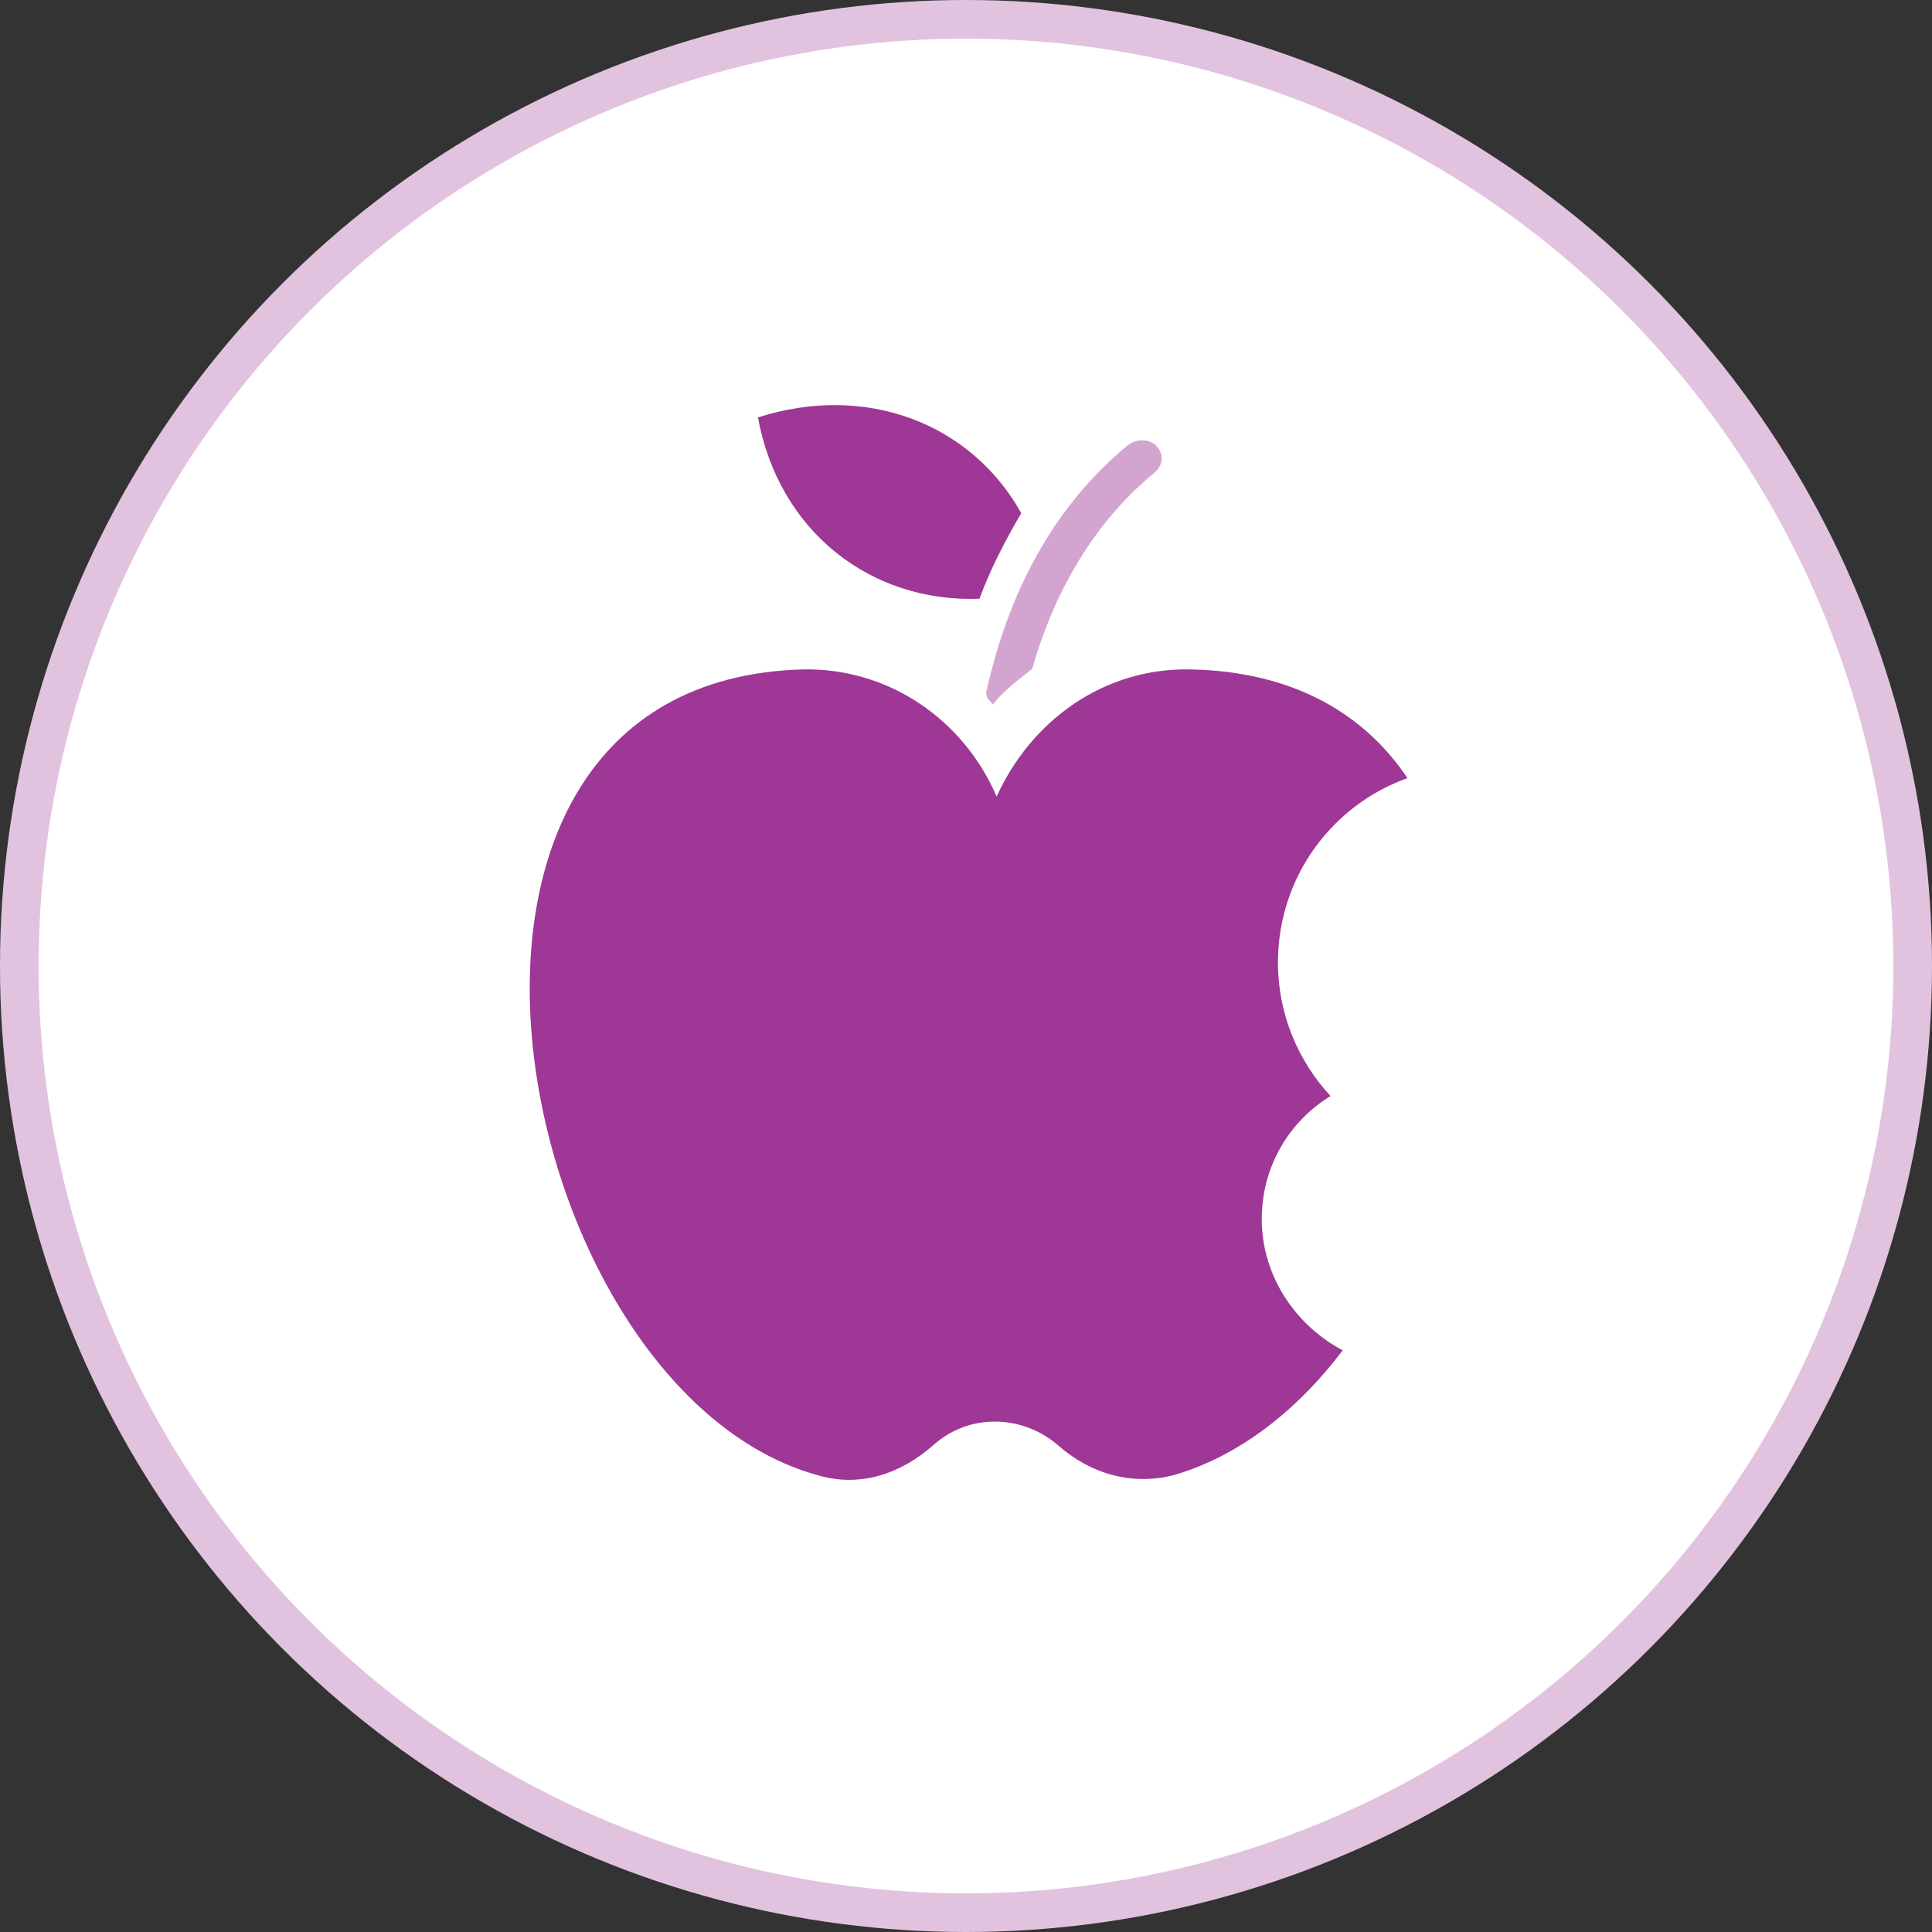 <?xml version="1.0" encoding="UTF-8"?>
<svg width="100px" height="100px" viewBox="0 0 100 100" version="1.1" xmlns="http://www.w3.org/2000/svg" xmlns:xlink="http://www.w3.org/1999/xlink">
    <rect x="0" y="0" width="100" height="100" fill="#333333" stroke="none"/>
    <title>Group 114</title>
    <g id="2.0" stroke="none" stroke-width="1" fill="none" fill-rule="evenodd">
        <g id="2.0.2-Diagnosis-and-Genetic-Testing---DESKTOP" transform="translate(-528, -4892)">
            <g id="Group-12" transform="translate(465, 4892)">
                <g id="Group-15" transform="translate(63, 0)">
                    <circle id="Oval-Copy-5" stroke="#E2C3DF" stroke-width="2" fill="#FFFFFF" cx="50" cy="50" r="49"></circle>
                    <g id="Group-2" transform="translate(27.419, 20.968)" fill="#9E3795" fill-rule="nonzero">
                        <path d="M37.889,42.131 C37.889,39.371 39.355,37.036 41.45,35.762 C39.774,33.957 38.727,31.516 38.727,28.862 C38.727,24.404 41.555,20.688 45.43,19.308 C43.231,16.018 39.564,13.788 34.222,13.682 C29.718,13.576 25.947,16.336 24.166,20.264 C22.49,16.336 18.614,13.576 14.11,13.682 C-8.202,14.319 -1.079,51.048 14.948,55.4 C17.148,56.037 19.243,55.294 20.919,53.808 C22.7,52.215 25.423,52.215 27.309,53.808 C28.985,55.294 31.08,55.931 33.28,55.4 C36.632,54.445 39.669,52.109 42.079,48.925 C39.669,47.651 37.889,45.103 37.889,42.131 L37.889,42.131 Z" id="Path"></path>
                        <path d="M23.964,15.503 C24.531,14.784 25.211,14.27 26.005,13.654 C26.912,10.469 28.726,6.462 32.354,3.482 C32.808,3.071 32.808,2.557 32.467,2.146 C32.127,1.735 31.447,1.735 30.994,2.044 C26.232,5.948 24.417,11.291 23.624,14.887 C23.624,15.195 23.85,15.298 23.964,15.503 L23.964,15.503 Z" id="Path" fill-opacity="0.45"></path>
                        <path d="M23.278,10.023 C23.819,8.546 24.576,7.07 25.441,5.593 C22.845,0.952 17.437,-1.157 11.812,0.636 C12.893,6.542 17.653,10.234 23.277,10.023 L23.278,10.023 Z" id="Path"></path>
                    </g>
                </g>
            </g>
        </g>
    </g>
</svg>
